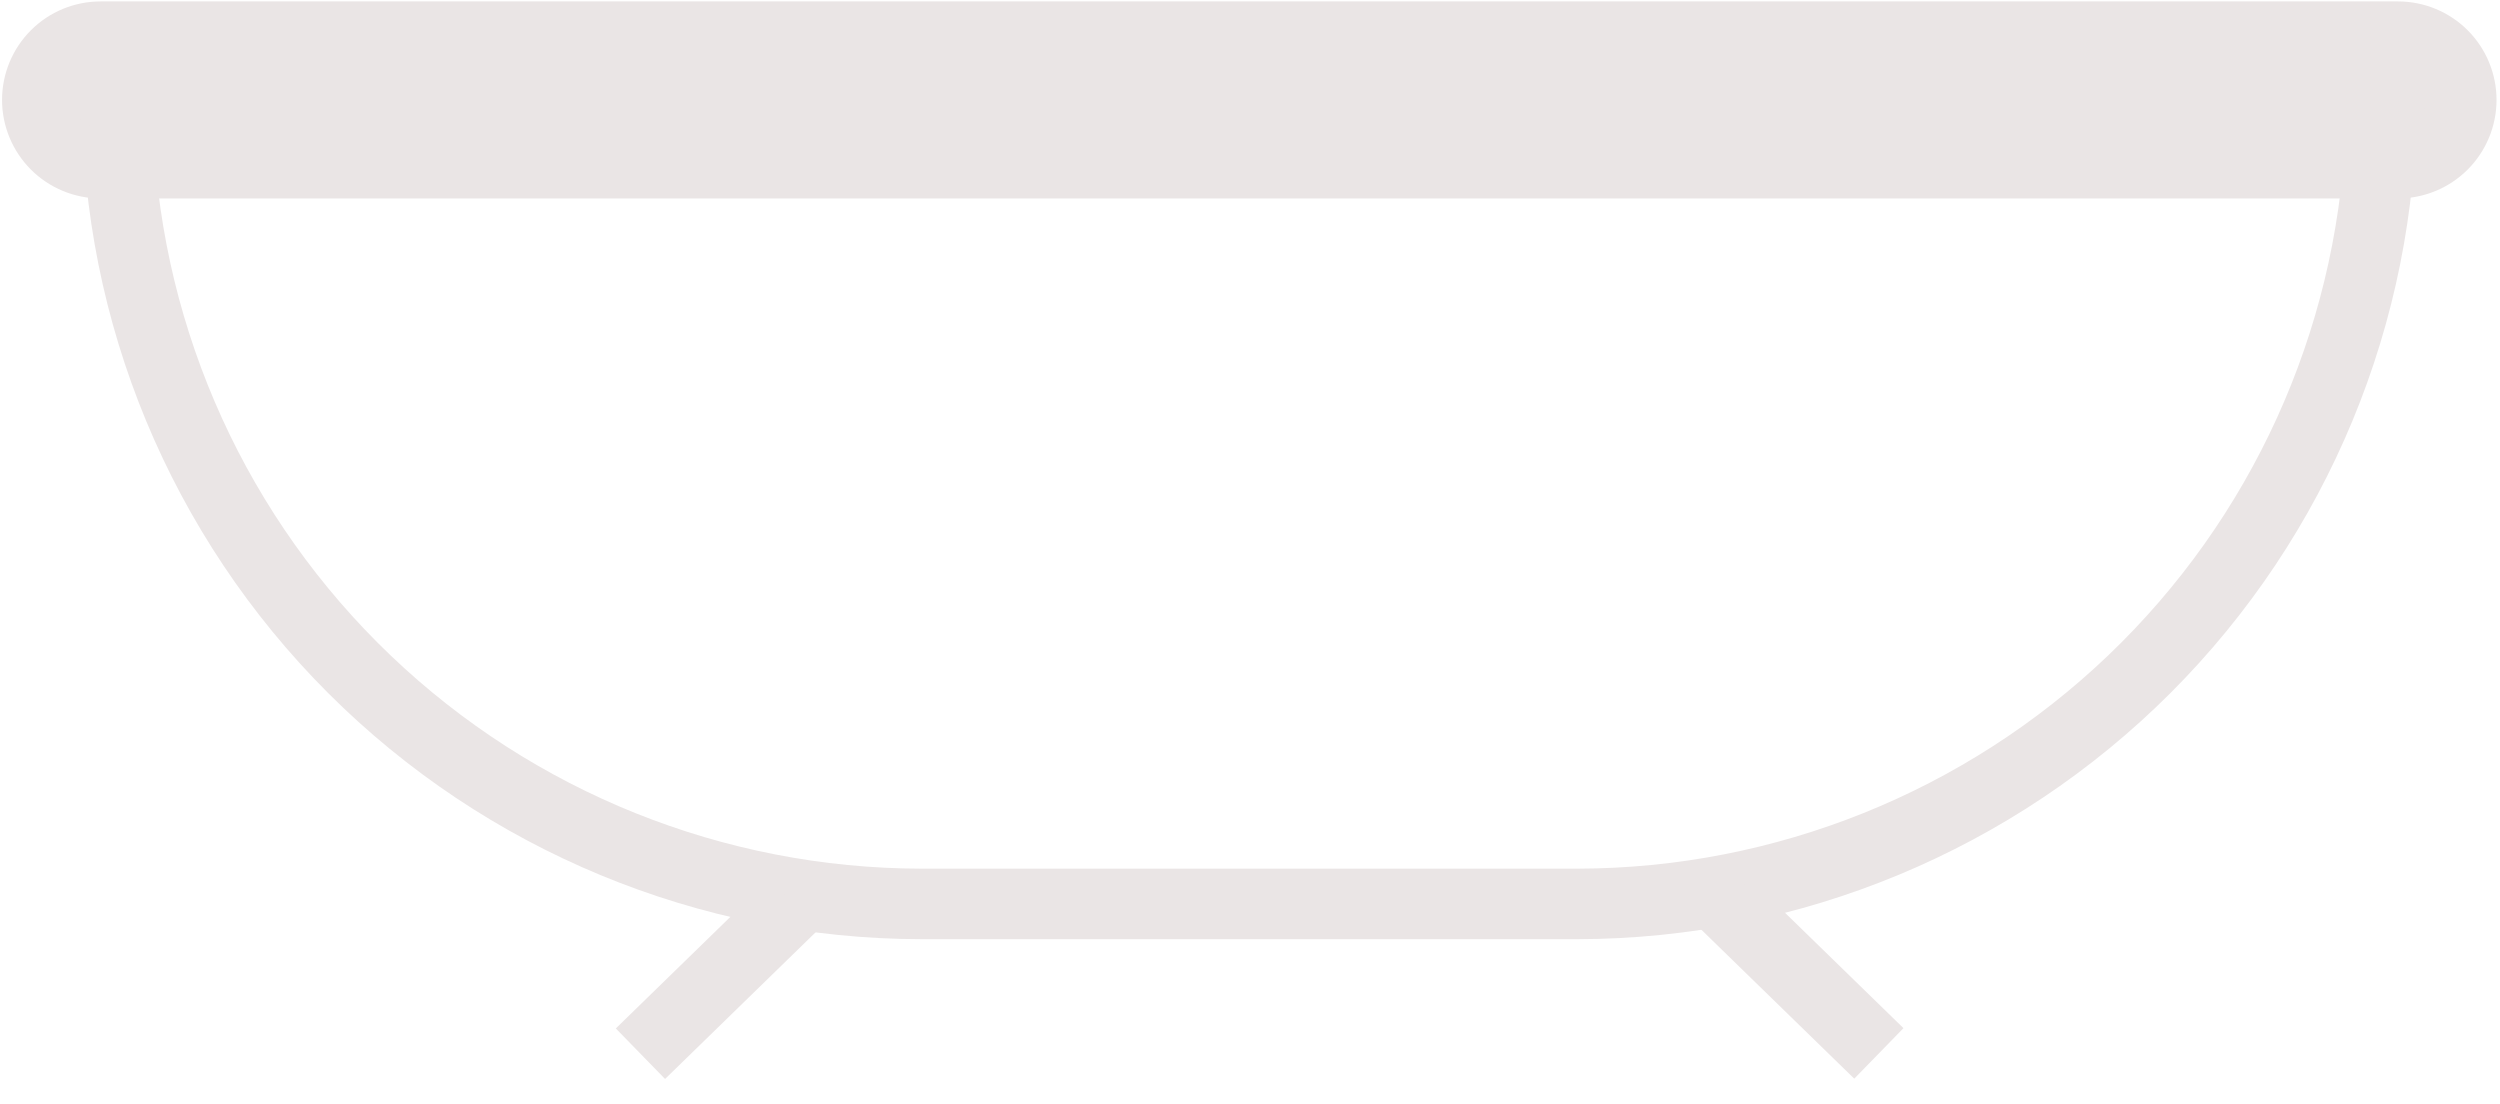 <svg width="77" height="34" viewBox="0 0 77 34" fill="none" xmlns="http://www.w3.org/2000/svg">
<path d="M48.593 28.927H28.384C21.529 28.92 14.956 26.194 10.108 21.348C5.26 16.502 2.534 9.931 2.526 3.078V1.992H74.43V3.078C74.422 9.927 71.699 16.495 66.856 21.34C62.012 26.186 55.445 28.914 48.593 28.927ZM4.728 4.164C5.014 10.246 7.631 15.985 12.035 20.191C16.439 24.396 22.294 26.747 28.384 26.755H48.593C54.682 26.743 60.532 24.391 64.933 20.186C69.335 15.98 71.949 10.243 72.235 4.164H4.728Z" fill="#EAE5E5"/>
<path d="M73.858 5.026H3.098C2.581 5.026 2.086 4.82 1.72 4.455C1.355 4.09 1.149 3.594 1.149 3.078C1.149 2.561 1.355 2.066 1.72 1.7C2.086 1.335 2.581 1.13 3.098 1.13H73.858C74.374 1.13 74.87 1.335 75.235 1.7C75.601 2.066 75.806 2.561 75.806 3.078C75.806 3.333 75.756 3.587 75.658 3.823C75.56 4.059 75.416 4.274 75.235 4.455C75.054 4.636 74.84 4.779 74.603 4.877C74.367 4.975 74.114 5.026 73.858 5.026Z" fill="#EAE5E5"/>
<path d="M73.858 6.112H3.098C2.293 6.112 1.521 5.792 0.952 5.223C0.383 4.654 0.063 3.882 0.063 3.078C0.063 2.273 0.383 1.501 0.952 0.932C1.521 0.363 2.293 0.044 3.098 0.044L73.858 0.044C74.663 0.044 75.434 0.363 76.004 0.932C76.573 1.501 76.893 2.273 76.893 3.078C76.893 3.882 76.573 4.654 76.004 5.223C75.434 5.792 74.663 6.112 73.858 6.112ZM3.098 2.216C2.869 2.216 2.65 2.307 2.488 2.468C2.327 2.63 2.236 2.849 2.236 3.078C2.236 3.306 2.327 3.525 2.488 3.687C2.65 3.849 2.869 3.939 3.098 3.939H73.858C74.086 3.939 74.305 3.849 74.467 3.687C74.629 3.525 74.72 3.306 74.72 3.078C74.72 2.849 74.629 2.63 74.467 2.468C74.305 2.307 74.086 2.216 73.858 2.216H3.098Z" fill="#EAE5E5"/>
<path d="M23.693 27.073L18.967 31.676L20.484 33.232L25.21 28.628L23.693 27.073Z" fill="#EAE5E5"/>
<path d="M53.901 27.064L52.385 28.619L57.111 33.223L58.627 31.667L53.901 27.064Z" fill="#EAE5E5"/>
</svg>
